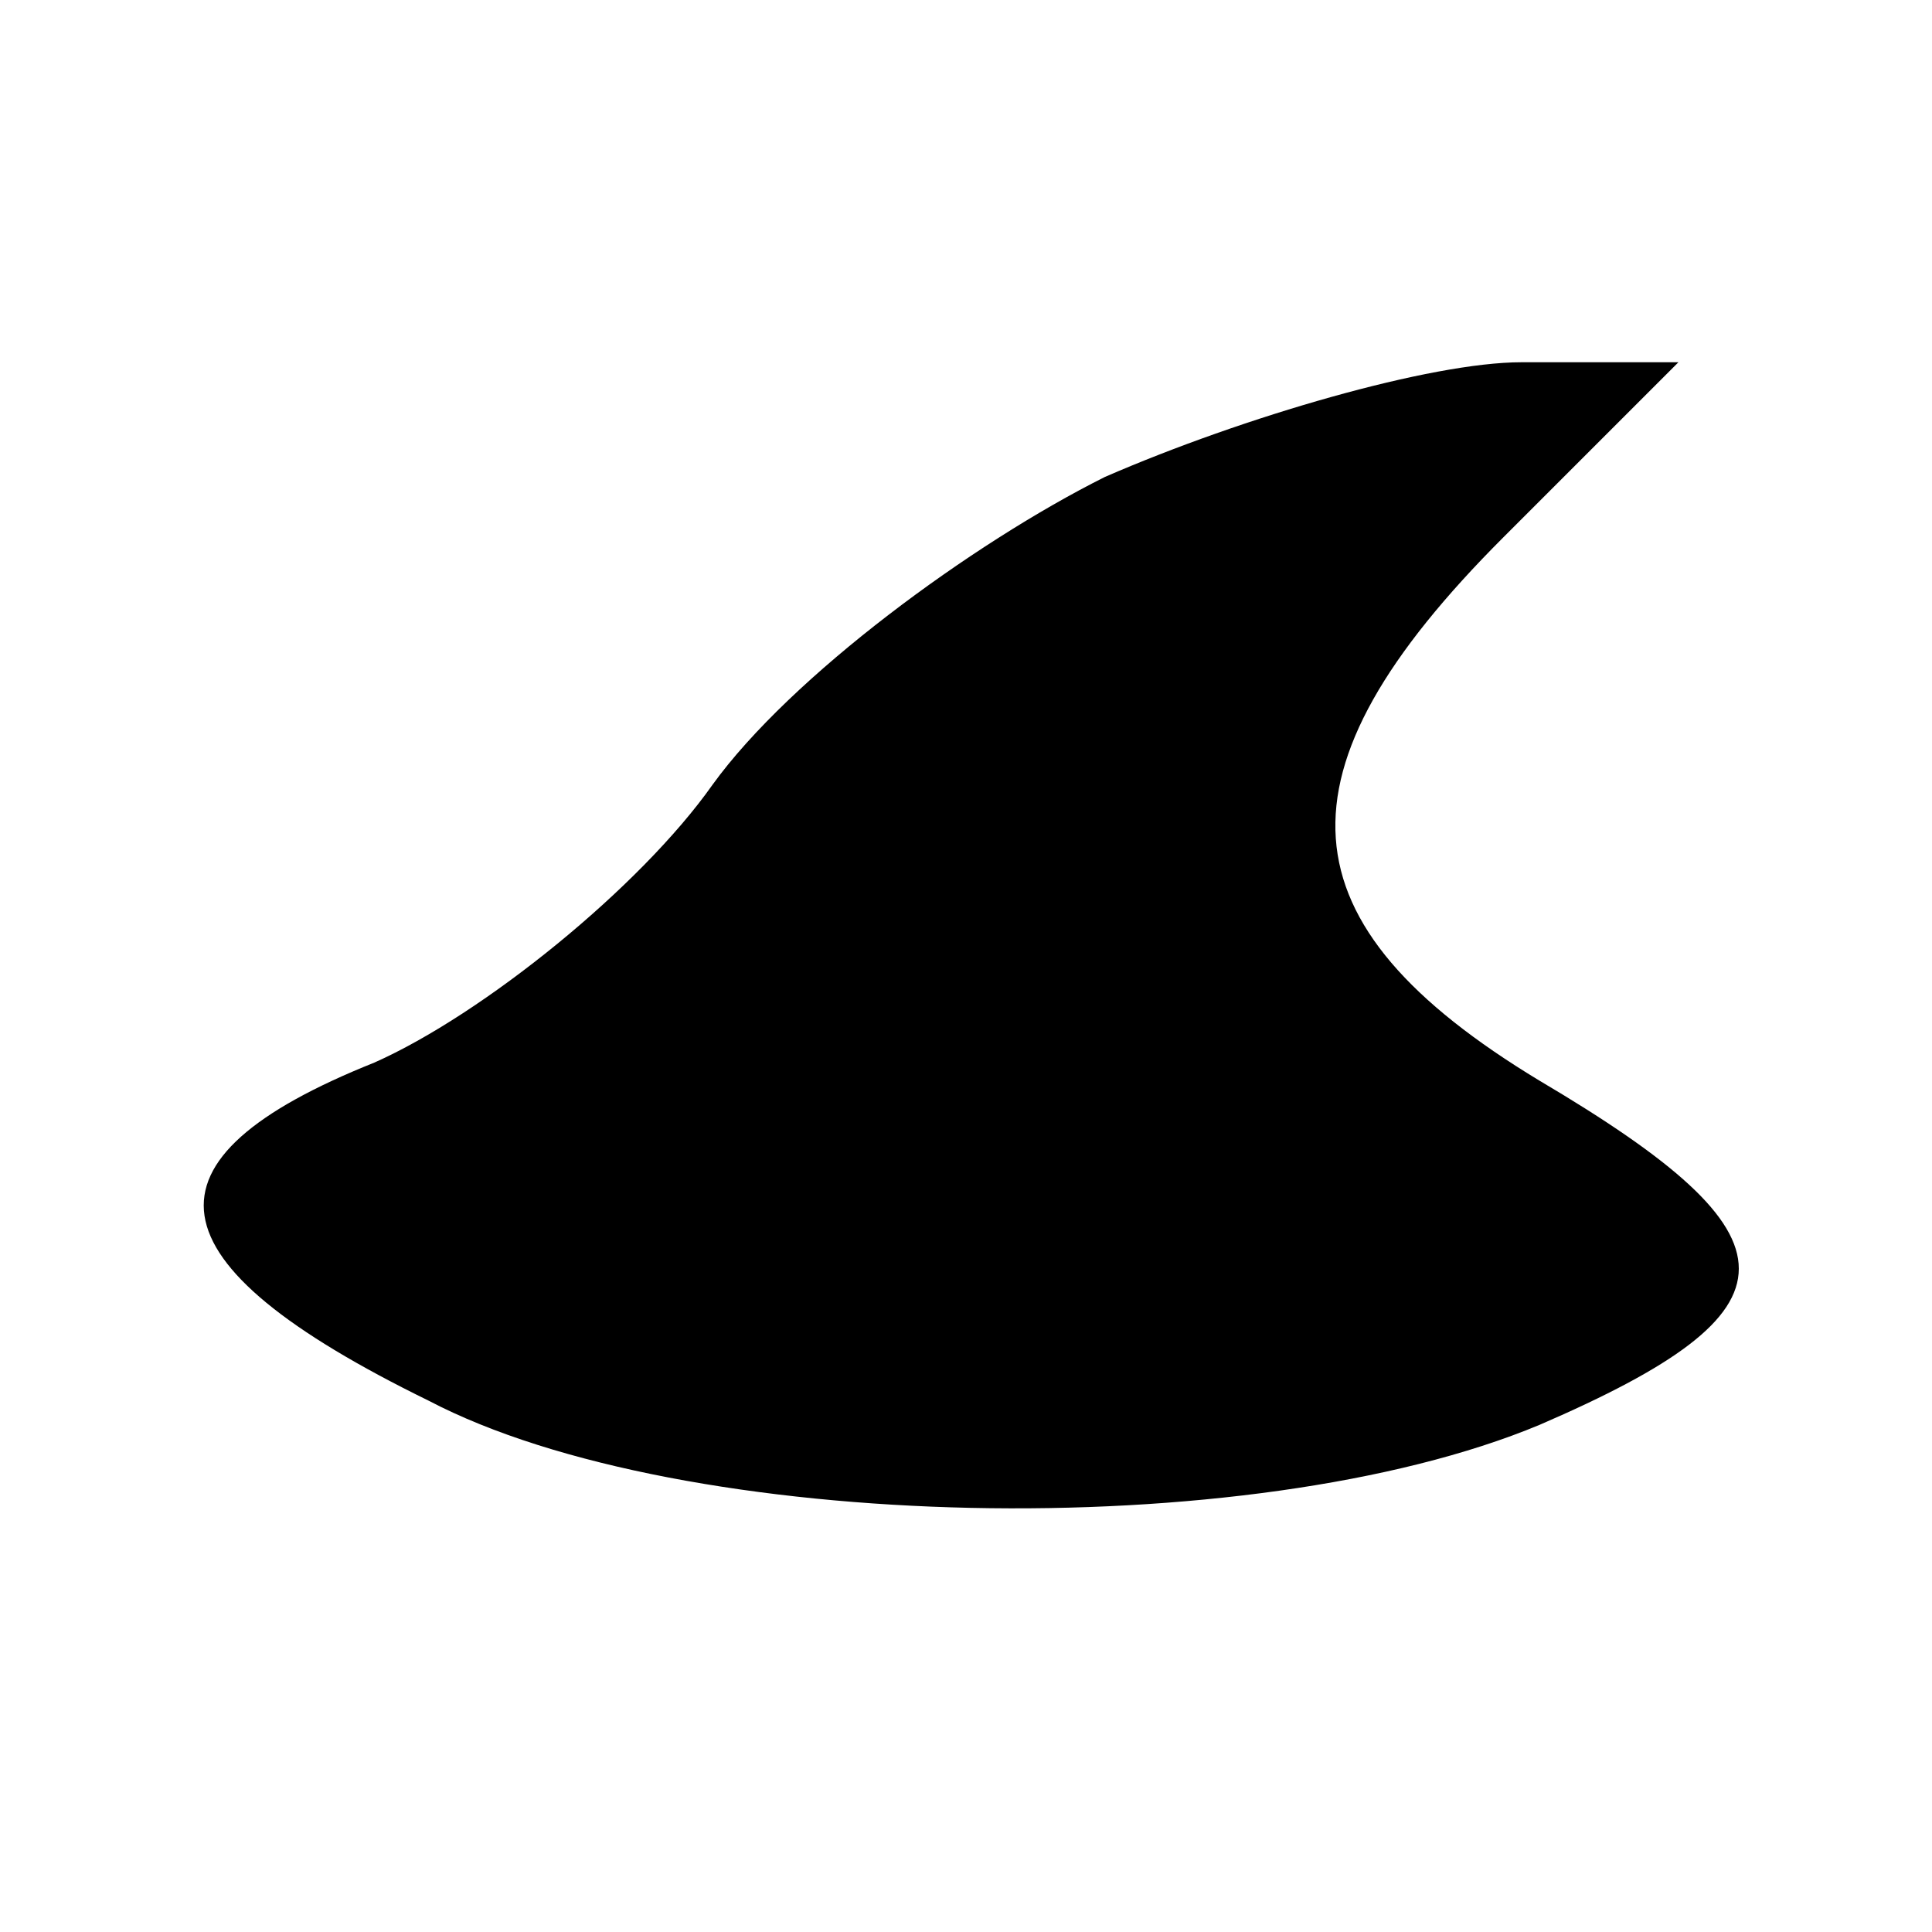 <?xml version="1.0" standalone="no"?>
<!DOCTYPE svg PUBLIC "-//W3C//DTD SVG 20010904//EN"
 "http://www.w3.org/TR/2001/REC-SVG-20010904/DTD/svg10.dtd">
<svg version="1.0" xmlns="http://www.w3.org/2000/svg"
 width="32pt" height="32pt" viewBox="0 0 32 32"
 preserveAspectRatio="xMidYMid meet">
<g transform="translate(0,32) scale(0.1,-0.1)"
fill="#000000" stroke="none">
<path fill="#000000" stroke="none" d="M183 241 c-22 -11 -52 -33 -65 -51 -12
-17 -38 -38 -56 -46 -40 -16 -38 -33 9 -56 42 -22 136 -24 184 -4 44 19 44 31
0 57 -43 26 -45 51 -6 90 l29 29 -26 0 c-15 0 -46 -9 -69 -19z"/>
</g>
</svg>
